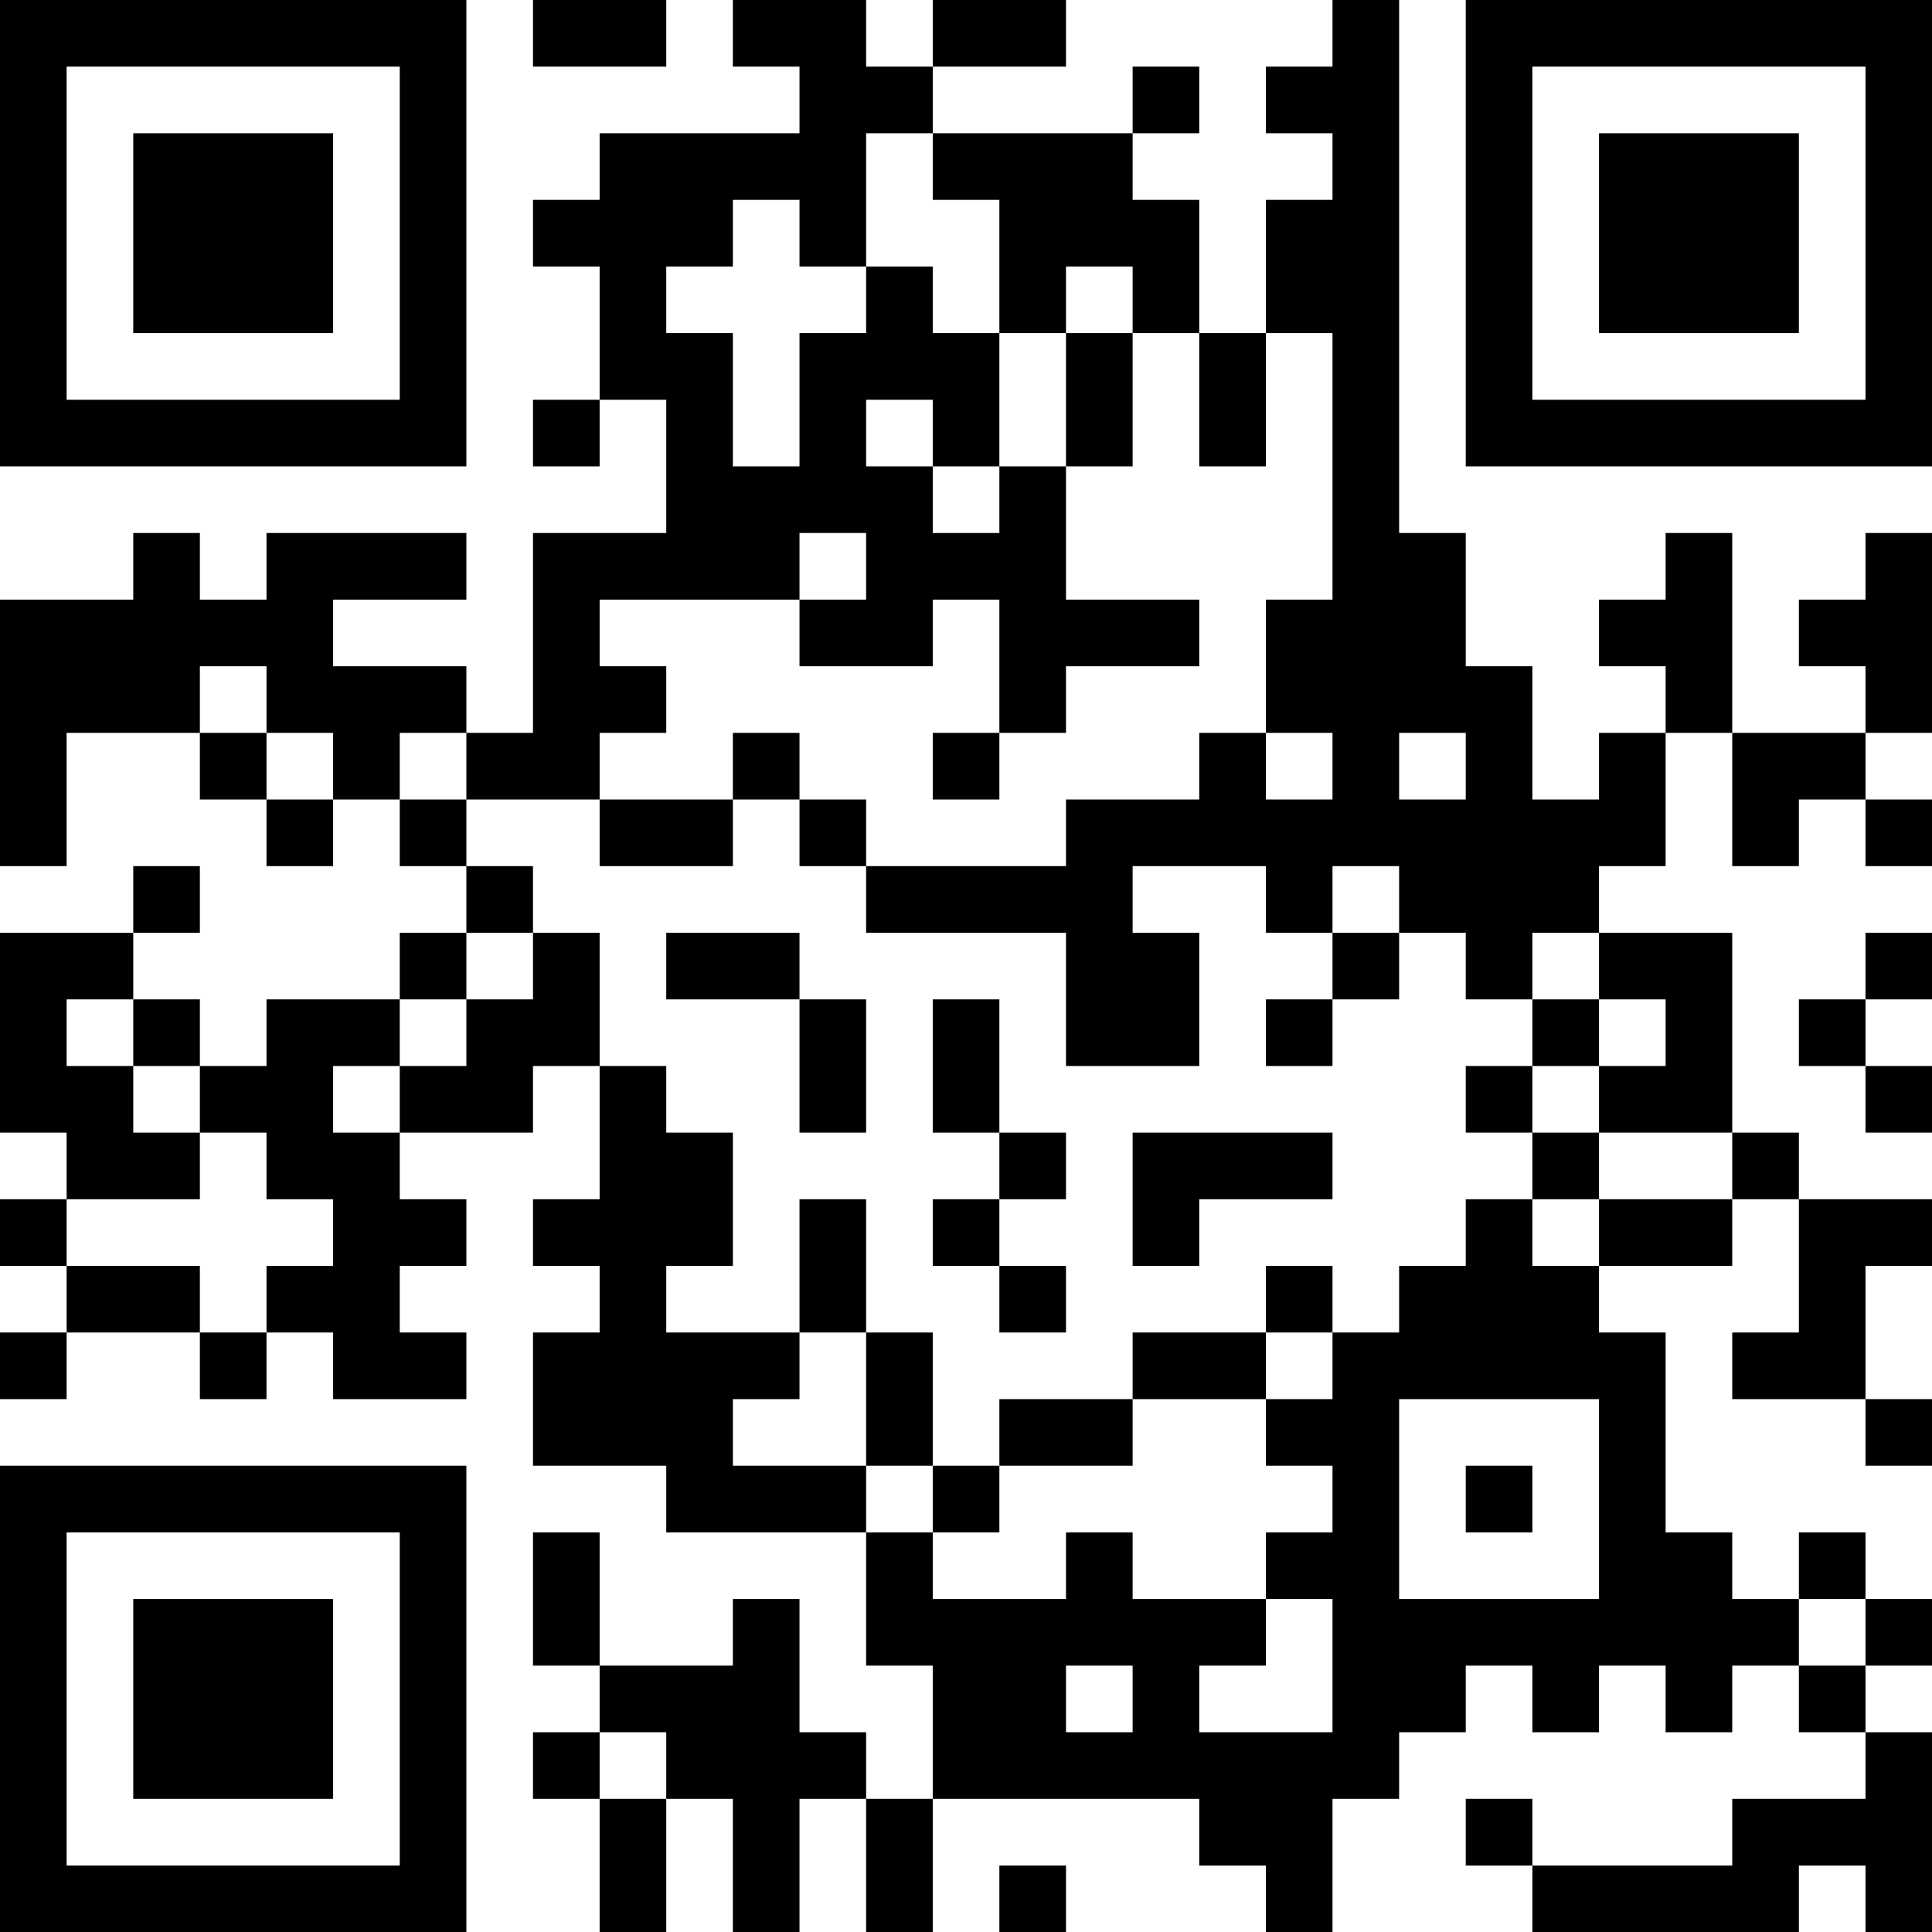 <?xml version="1.0" encoding="UTF-8"?>
<svg xmlns="http://www.w3.org/2000/svg" version="1.1" width="200" height="200" viewBox="0 0 200 200"><rect x="0" y="0" width="200" height="200" fill="#ffffff"/><g transform="scale(6.897)"><g transform="translate(0,0)"><path fill-rule="evenodd" d="M8 0L8 1L10 1L10 0ZM11 0L11 1L12 1L12 2L9 2L9 3L8 3L8 4L9 4L9 6L8 6L8 7L9 7L9 6L10 6L10 8L8 8L8 11L7 11L7 10L5 10L5 9L7 9L7 8L4 8L4 9L3 9L3 8L2 8L2 9L0 9L0 13L1 13L1 11L3 11L3 12L4 12L4 13L5 13L5 12L6 12L6 13L7 13L7 14L6 14L6 15L4 15L4 16L3 16L3 15L2 15L2 14L3 14L3 13L2 13L2 14L0 14L0 17L1 17L1 18L0 18L0 19L1 19L1 20L0 20L0 21L1 21L1 20L3 20L3 21L4 21L4 20L5 20L5 21L7 21L7 20L6 20L6 19L7 19L7 18L6 18L6 17L8 17L8 16L9 16L9 18L8 18L8 19L9 19L9 20L8 20L8 22L10 22L10 23L13 23L13 25L14 25L14 27L13 27L13 26L12 26L12 24L11 24L11 25L9 25L9 23L8 23L8 25L9 25L9 26L8 26L8 27L9 27L9 29L10 29L10 27L11 27L11 29L12 29L12 27L13 27L13 29L14 29L14 27L18 27L18 28L19 28L19 29L20 29L20 27L21 27L21 26L22 26L22 25L23 25L23 26L24 26L24 25L25 25L25 26L26 26L26 25L27 25L27 26L28 26L28 27L26 27L26 28L23 28L23 27L22 27L22 28L23 28L23 29L27 29L27 28L28 28L28 29L29 29L29 26L28 26L28 25L29 25L29 24L28 24L28 23L27 23L27 24L26 24L26 23L25 23L25 20L24 20L24 19L26 19L26 18L27 18L27 20L26 20L26 21L28 21L28 22L29 22L29 21L28 21L28 19L29 19L29 18L27 18L27 17L26 17L26 14L24 14L24 13L25 13L25 11L26 11L26 13L27 13L27 12L28 12L28 13L29 13L29 12L28 12L28 11L29 11L29 8L28 8L28 9L27 9L27 10L28 10L28 11L26 11L26 8L25 8L25 9L24 9L24 10L25 10L25 11L24 11L24 12L23 12L23 10L22 10L22 8L21 8L21 0L20 0L20 1L19 1L19 2L20 2L20 3L19 3L19 5L18 5L18 3L17 3L17 2L18 2L18 1L17 1L17 2L14 2L14 1L16 1L16 0L14 0L14 1L13 1L13 0ZM13 2L13 4L12 4L12 3L11 3L11 4L10 4L10 5L11 5L11 7L12 7L12 5L13 5L13 4L14 4L14 5L15 5L15 7L14 7L14 6L13 6L13 7L14 7L14 8L15 8L15 7L16 7L16 9L18 9L18 10L16 10L16 11L15 11L15 9L14 9L14 10L12 10L12 9L13 9L13 8L12 8L12 9L9 9L9 10L10 10L10 11L9 11L9 12L7 12L7 11L6 11L6 12L7 12L7 13L8 13L8 14L7 14L7 15L6 15L6 16L5 16L5 17L6 17L6 16L7 16L7 15L8 15L8 14L9 14L9 16L10 16L10 17L11 17L11 19L10 19L10 20L12 20L12 21L11 21L11 22L13 22L13 23L14 23L14 24L16 24L16 23L17 23L17 24L19 24L19 25L18 25L18 26L20 26L20 24L19 24L19 23L20 23L20 22L19 22L19 21L20 21L20 20L21 20L21 19L22 19L22 18L23 18L23 19L24 19L24 18L26 18L26 17L24 17L24 16L25 16L25 15L24 15L24 14L23 14L23 15L22 15L22 14L21 14L21 13L20 13L20 14L19 14L19 13L17 13L17 14L18 14L18 16L16 16L16 14L13 14L13 13L16 13L16 12L18 12L18 11L19 11L19 12L20 12L20 11L19 11L19 9L20 9L20 5L19 5L19 7L18 7L18 5L17 5L17 4L16 4L16 5L15 5L15 3L14 3L14 2ZM16 5L16 7L17 7L17 5ZM3 10L3 11L4 11L4 12L5 12L5 11L4 11L4 10ZM11 11L11 12L9 12L9 13L11 13L11 12L12 12L12 13L13 13L13 12L12 12L12 11ZM14 11L14 12L15 12L15 11ZM21 11L21 12L22 12L22 11ZM10 14L10 15L12 15L12 17L13 17L13 15L12 15L12 14ZM20 14L20 15L19 15L19 16L20 16L20 15L21 15L21 14ZM28 14L28 15L27 15L27 16L28 16L28 17L29 17L29 16L28 16L28 15L29 15L29 14ZM1 15L1 16L2 16L2 17L3 17L3 18L1 18L1 19L3 19L3 20L4 20L4 19L5 19L5 18L4 18L4 17L3 17L3 16L2 16L2 15ZM14 15L14 17L15 17L15 18L14 18L14 19L15 19L15 20L16 20L16 19L15 19L15 18L16 18L16 17L15 17L15 15ZM23 15L23 16L22 16L22 17L23 17L23 18L24 18L24 17L23 17L23 16L24 16L24 15ZM17 17L17 19L18 19L18 18L20 18L20 17ZM12 18L12 20L13 20L13 22L14 22L14 23L15 23L15 22L17 22L17 21L19 21L19 20L20 20L20 19L19 19L19 20L17 20L17 21L15 21L15 22L14 22L14 20L13 20L13 18ZM21 21L21 24L24 24L24 21ZM22 22L22 23L23 23L23 22ZM27 24L27 25L28 25L28 24ZM16 25L16 26L17 26L17 25ZM9 26L9 27L10 27L10 26ZM15 28L15 29L16 29L16 28ZM0 0L0 7L7 7L7 0ZM1 1L1 6L6 6L6 1ZM2 2L2 5L5 5L5 2ZM22 0L22 7L29 7L29 0ZM23 1L23 6L28 6L28 1ZM24 2L24 5L27 5L27 2ZM0 22L0 29L7 29L7 22ZM1 23L1 28L6 28L6 23ZM2 24L2 27L5 27L5 24Z" fill="#000000"/></g></g></svg>
